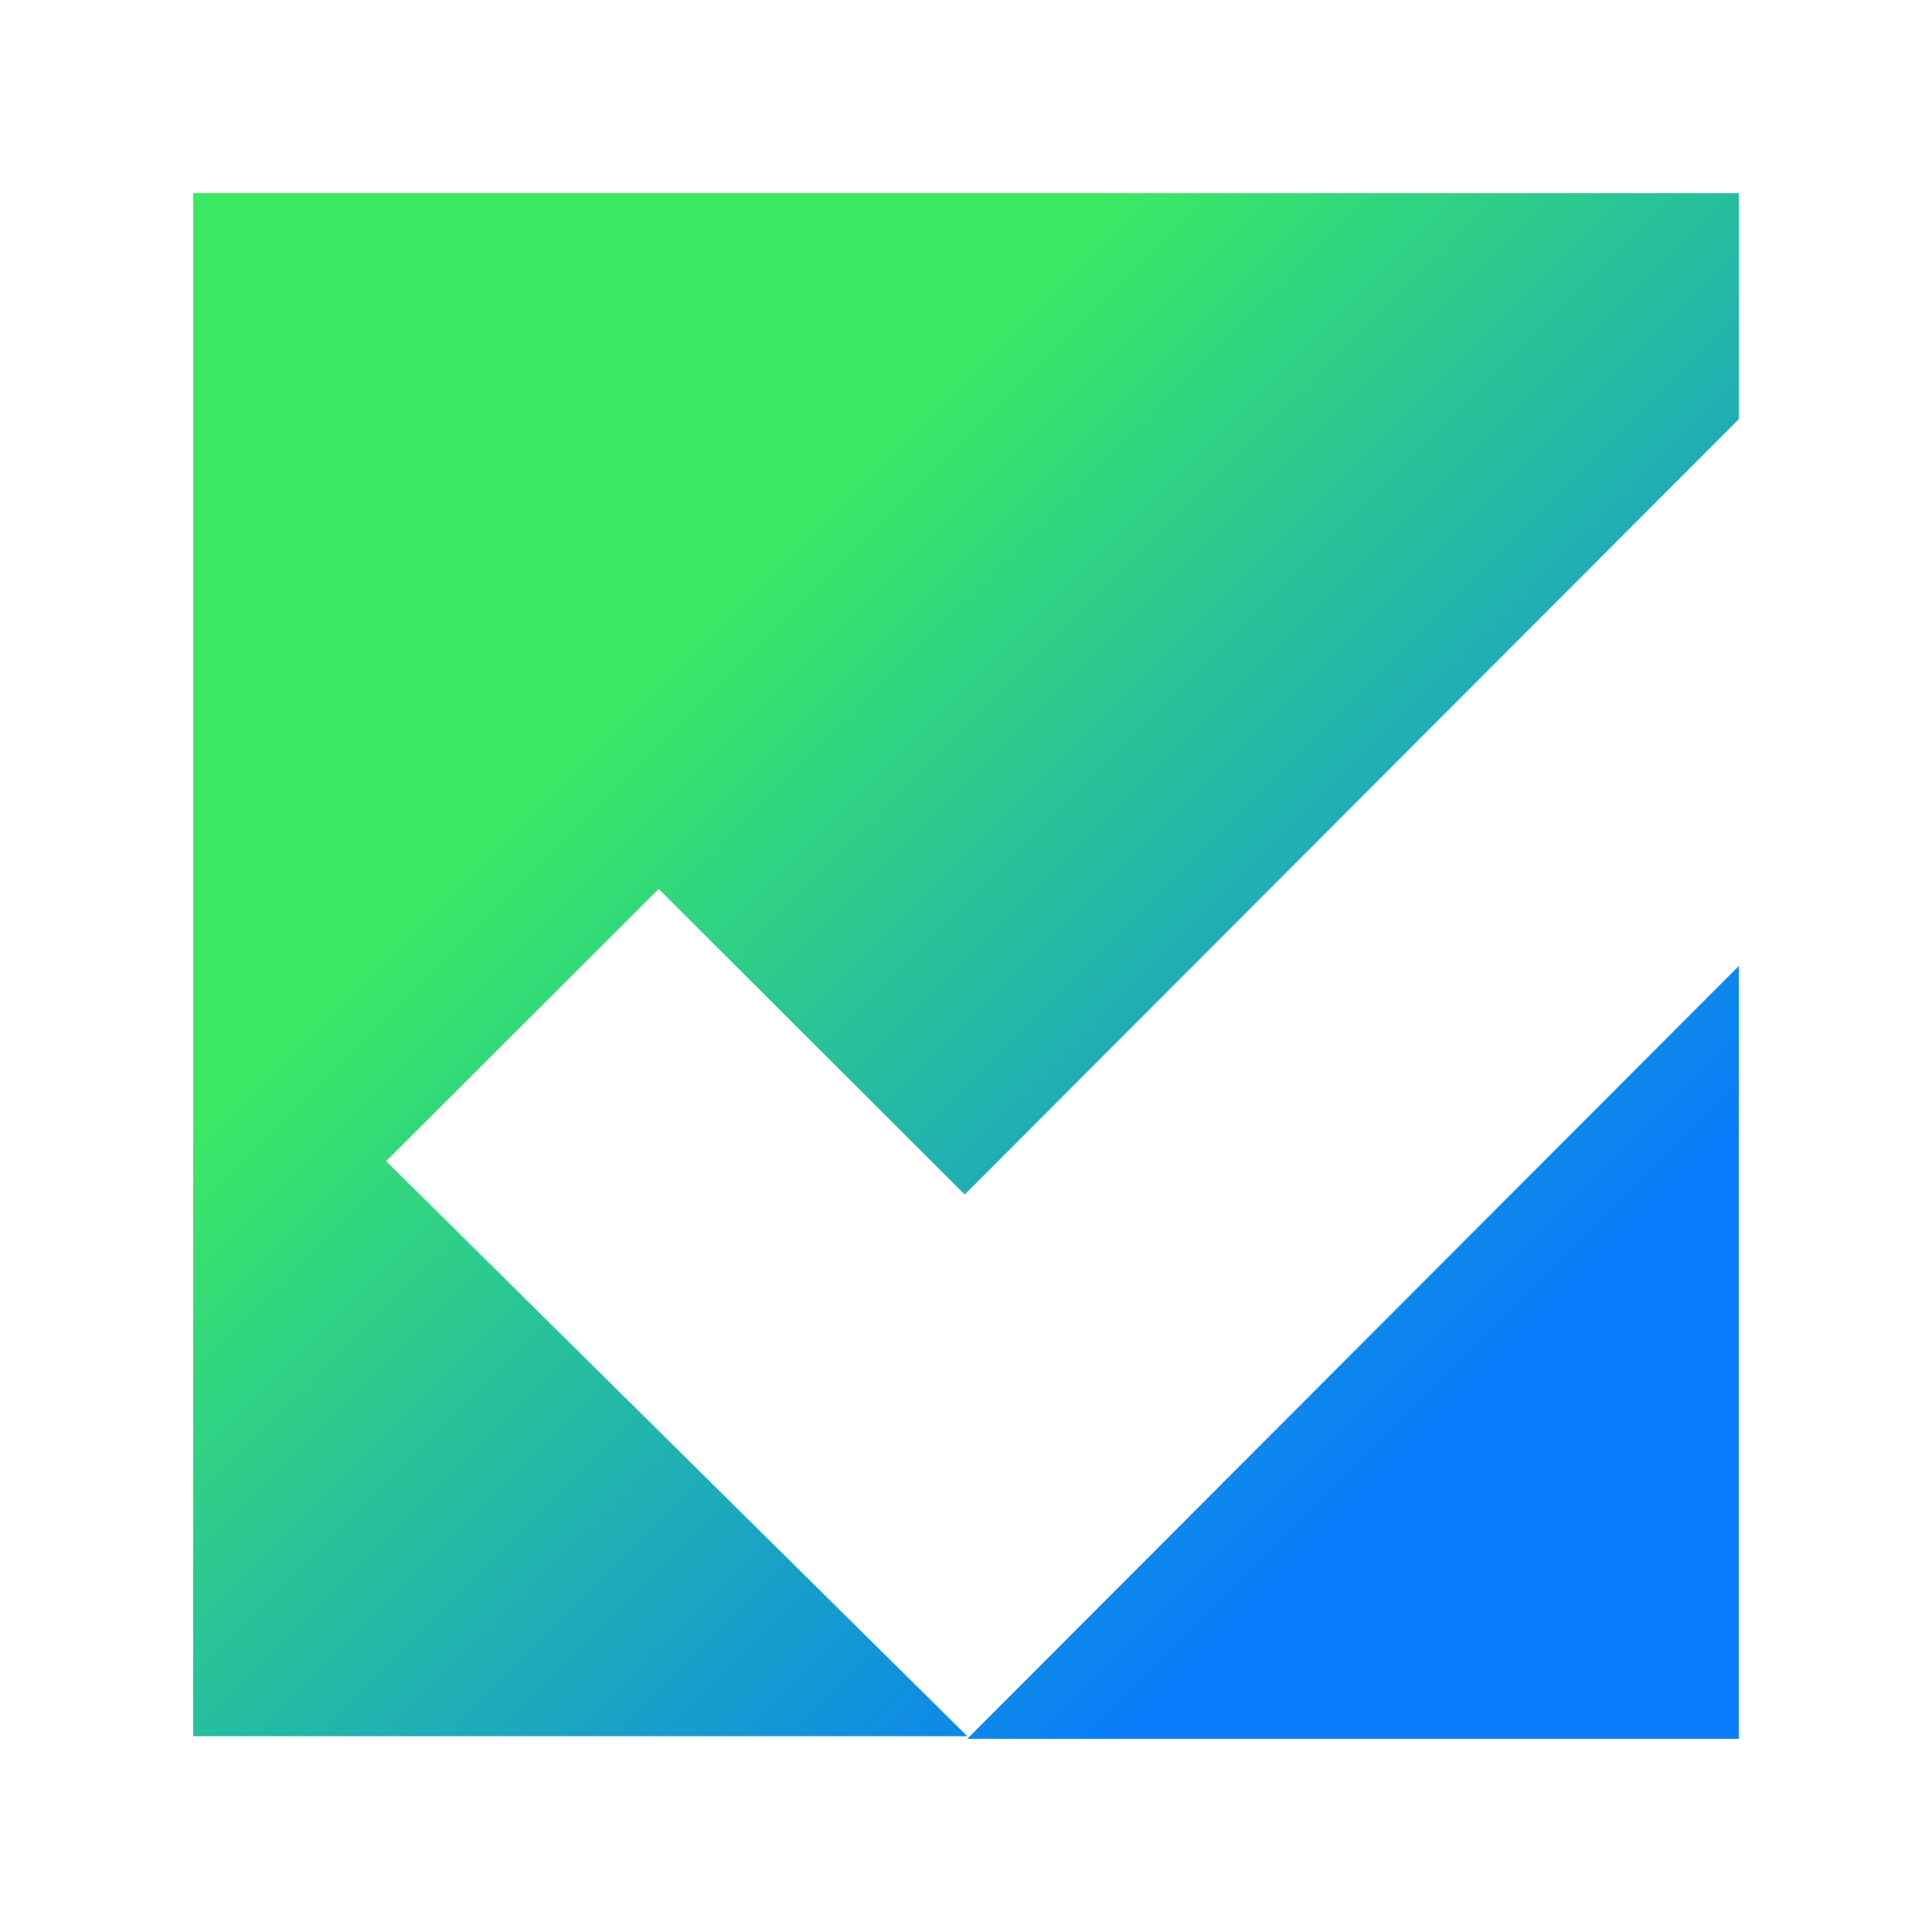 <svg width="40" height="40" viewBox="0 0 40 40" fill="none" xmlns="http://www.w3.org/2000/svg">
<path d="M36 20V36H20.027L36 20ZM13.637 18.405L19.973 24.731L36 8.678V4H4V35.947H20.027L7.993 24.04L13.637 18.405Z" fill="url(#paint0_linear)"/>
<defs>
<linearGradient id="paint0_linear" x1="4" y1="3" x2="31" y2="30" gradientUnits="userSpaceOnUse">
<stop offset="0.37" stop-color="#3BEA62"/>
<stop offset="0.97" stop-color="#087CFA"/>
</linearGradient>
</defs>
</svg>

